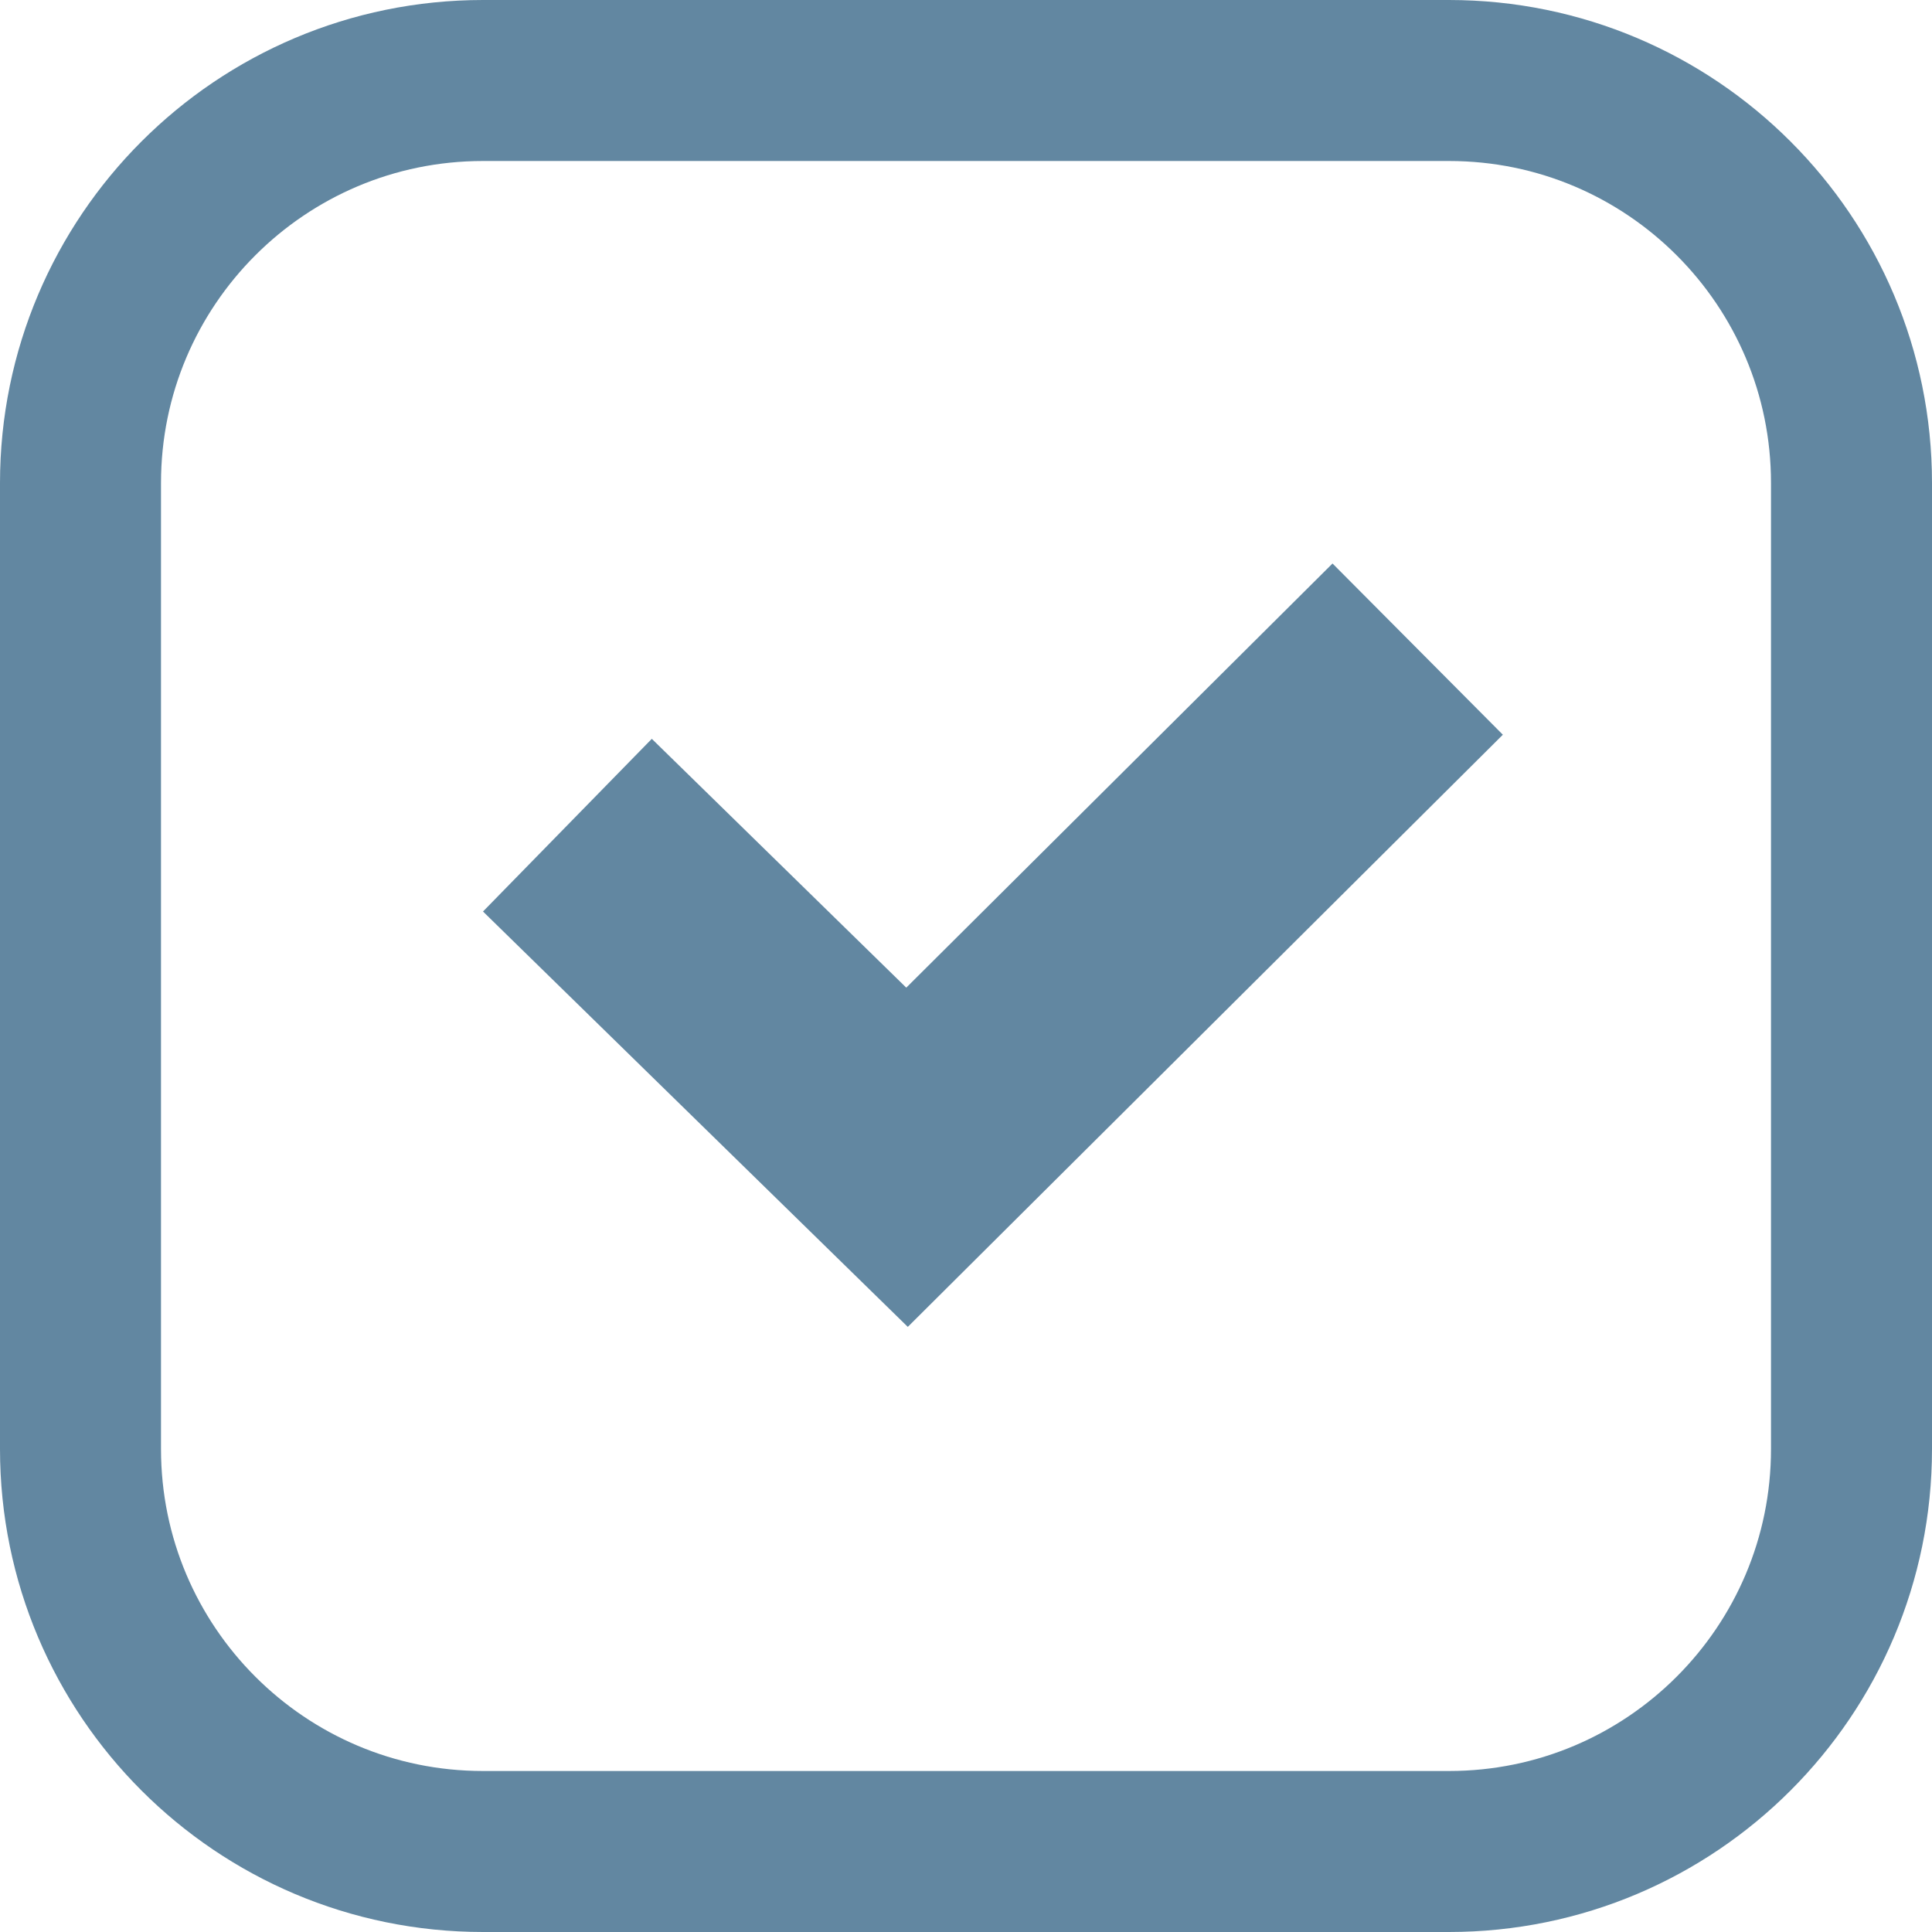 <svg width="24" height="24" viewBox="0 0 24 24" fill="none" xmlns="http://www.w3.org/2000/svg">
<path d="M18 1H6C3.239 1 1 3.239 1 6V18C1 20.761 3.239 23 6 23H18C20.761 23 23 20.761 23 18V6C23 3.239 20.761 1 18 1Z" stroke="#6287A1" stroke-width="2"/>
<path fill-rule="evenodd" clip-rule="evenodd" d="M18.669 9.127L11.277 16.483L6 11.323L8.097 9.178L11.258 12.269L16.553 7L18.669 9.127Z" fill="#6287A1"/>
</svg>
